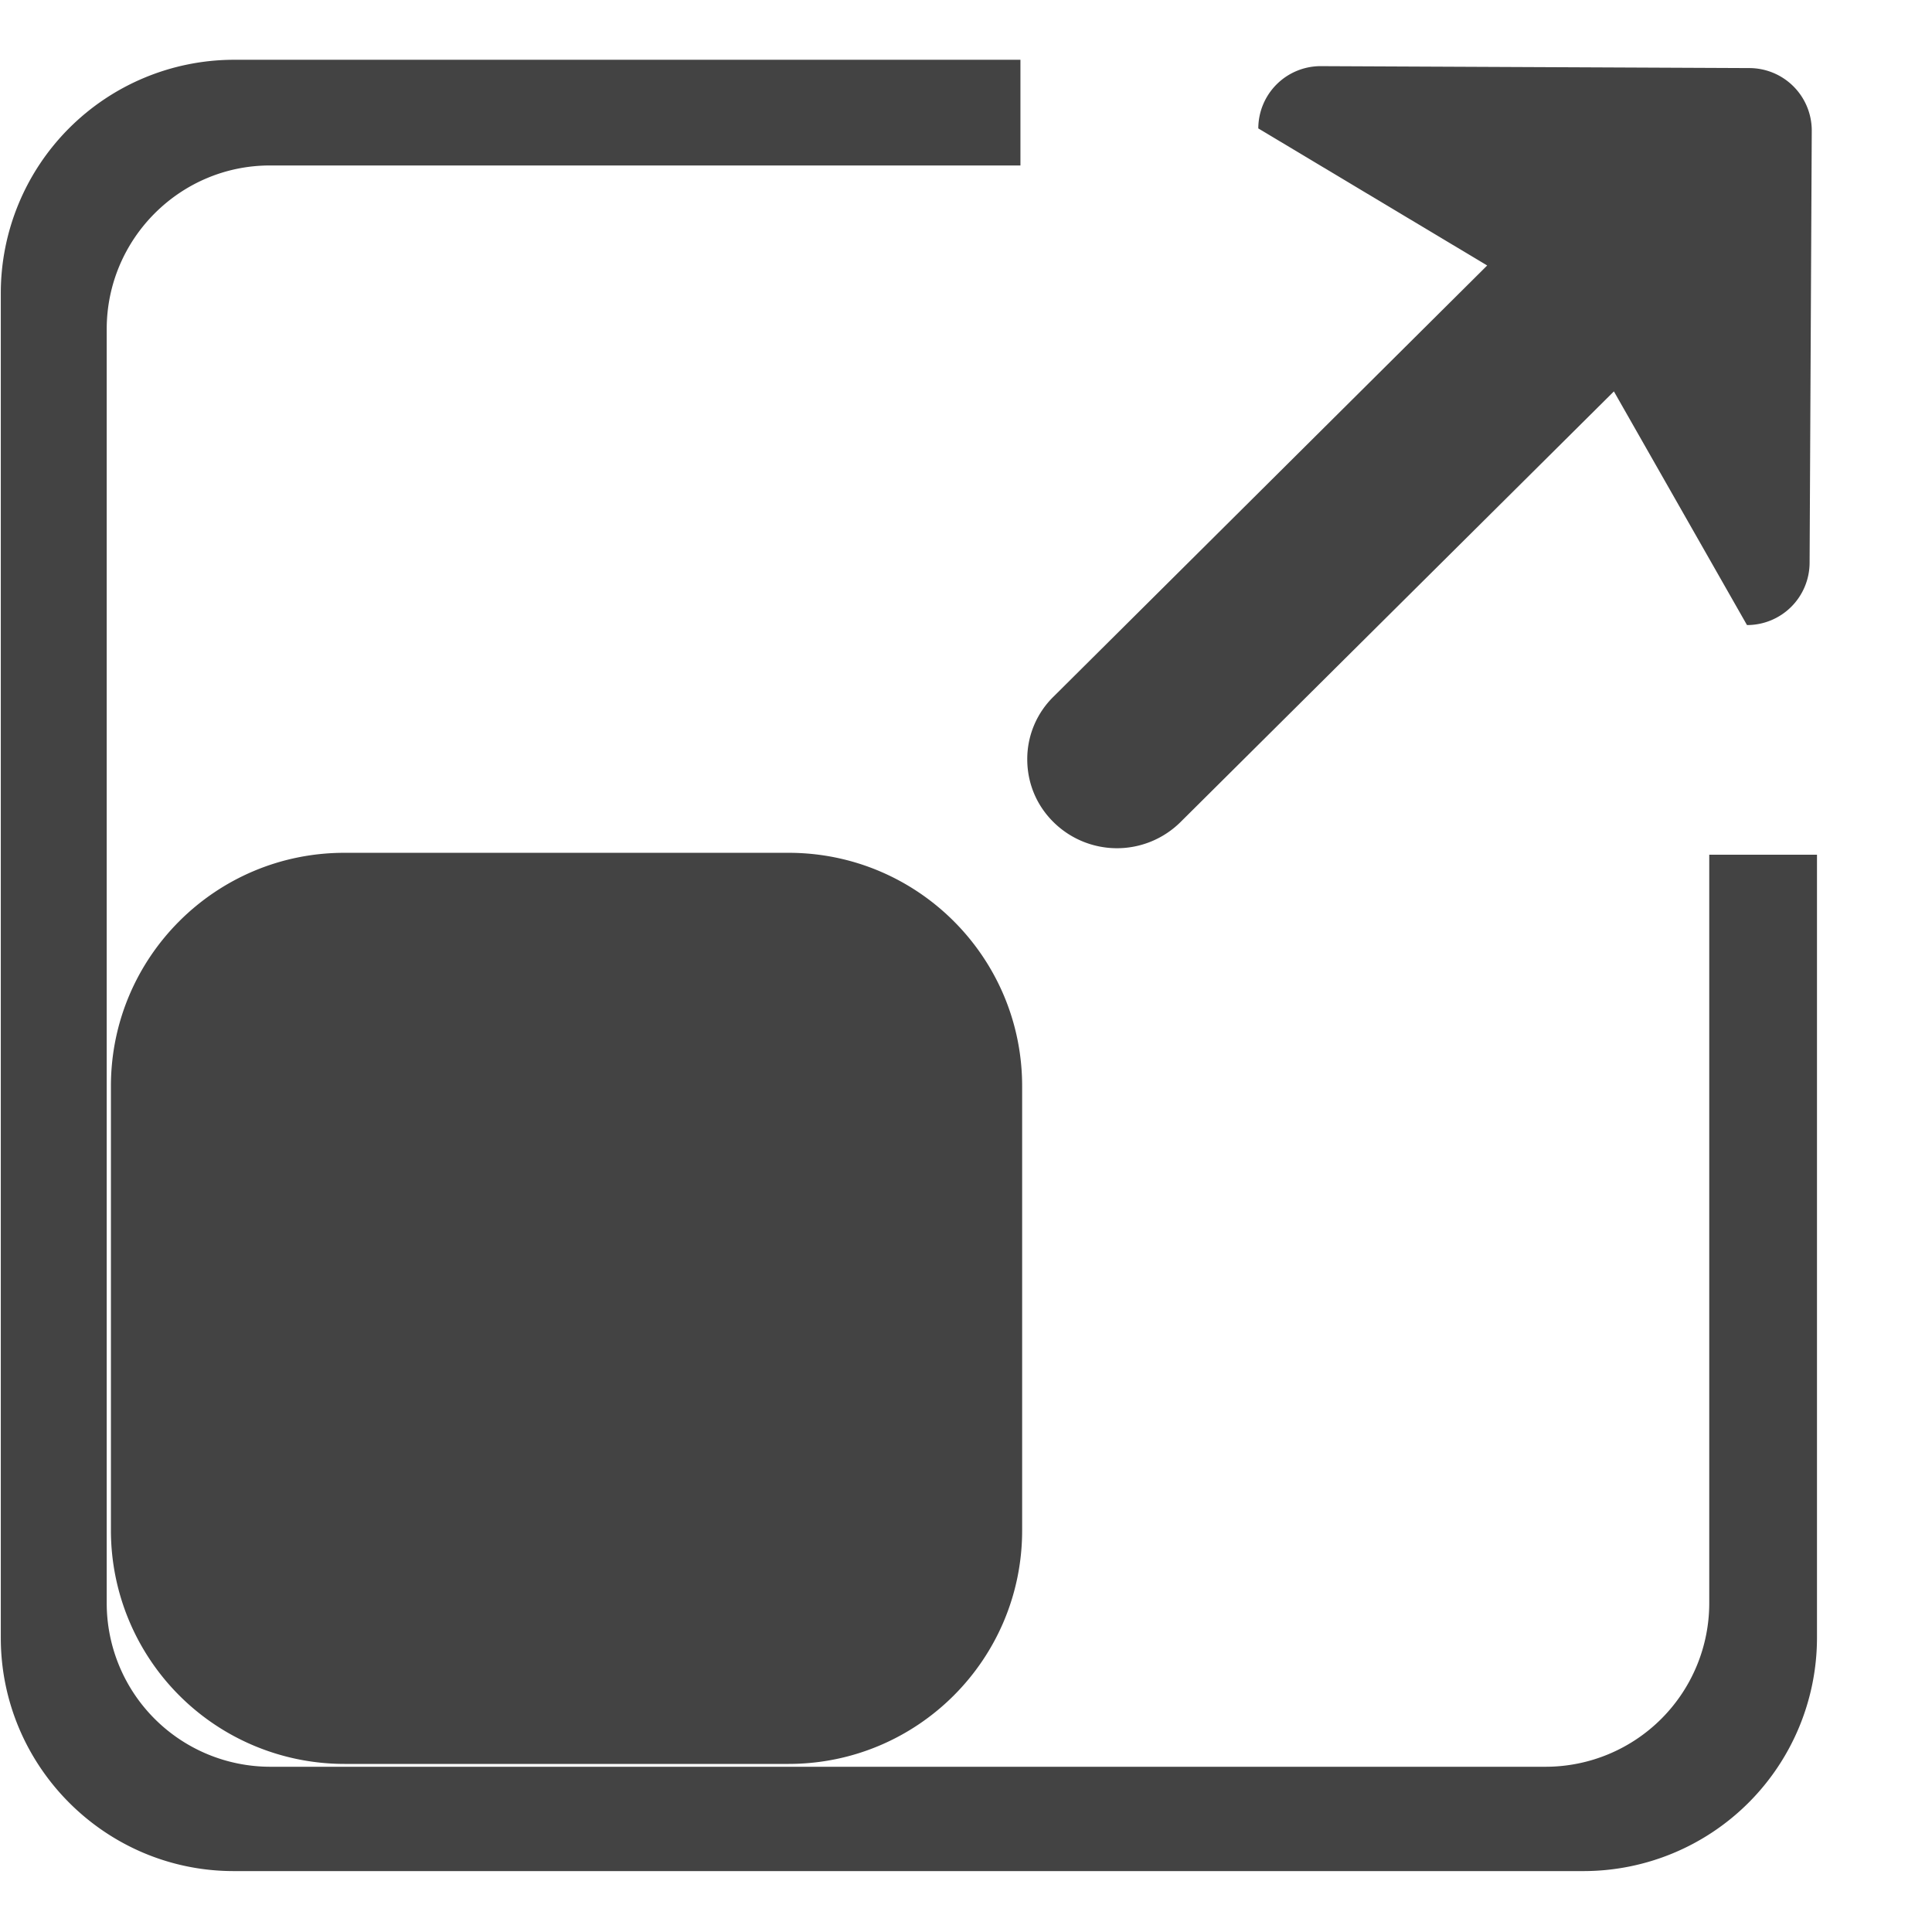 <svg viewBox="0 0 17 16" xmlns="http://www.w3.org/2000/svg" class="si-glyph si-glyph-resize-out-frame" height="1em" width="1em">
  <g fill="#434343" fill-rule="evenodd">
    <path d="M8.994 12.967c0 1.134-.92 2.054-2.055 2.054H3.03a2.055 2.055 0 0 1-2.054-2.054v-3.91c0-1.133.92-2.053 2.054-2.053h3.909c1.135 0 2.055.92 2.055 2.053v3.91Zm5.207-10.023L15.372 5a.55.55 0 0 0 .551-.548l.019-3.804a.55.55 0 0 0-.552-.549L11.625.082a.549.549 0 0 0-.553.548l2.014 1.206L9.27 5.63a.768.768 0 0 0-.231.551c0 .202.076.4.231.553a.794.794 0 0 0 1.117 0l3.814-3.79Z" class="si-glyph-fill"/>
    <path d="M15.04 7.021v6.584a1.44 1.44 0 0 1-1.436 1.441H2.375a1.44 1.44 0 0 1-1.436-1.441V2.396c0-.794.645-1.44 1.436-1.44h6.604v-.93H2.056A2.054 2.054 0 0 0 .007 2.079v11.832c0 1.131.92 2.053 2.049 2.053h11.881a2.055 2.055 0 0 0 2.051-2.053v-6.89h-.948Z" class="si-glyph-fill"/>
  </g>
</svg>
